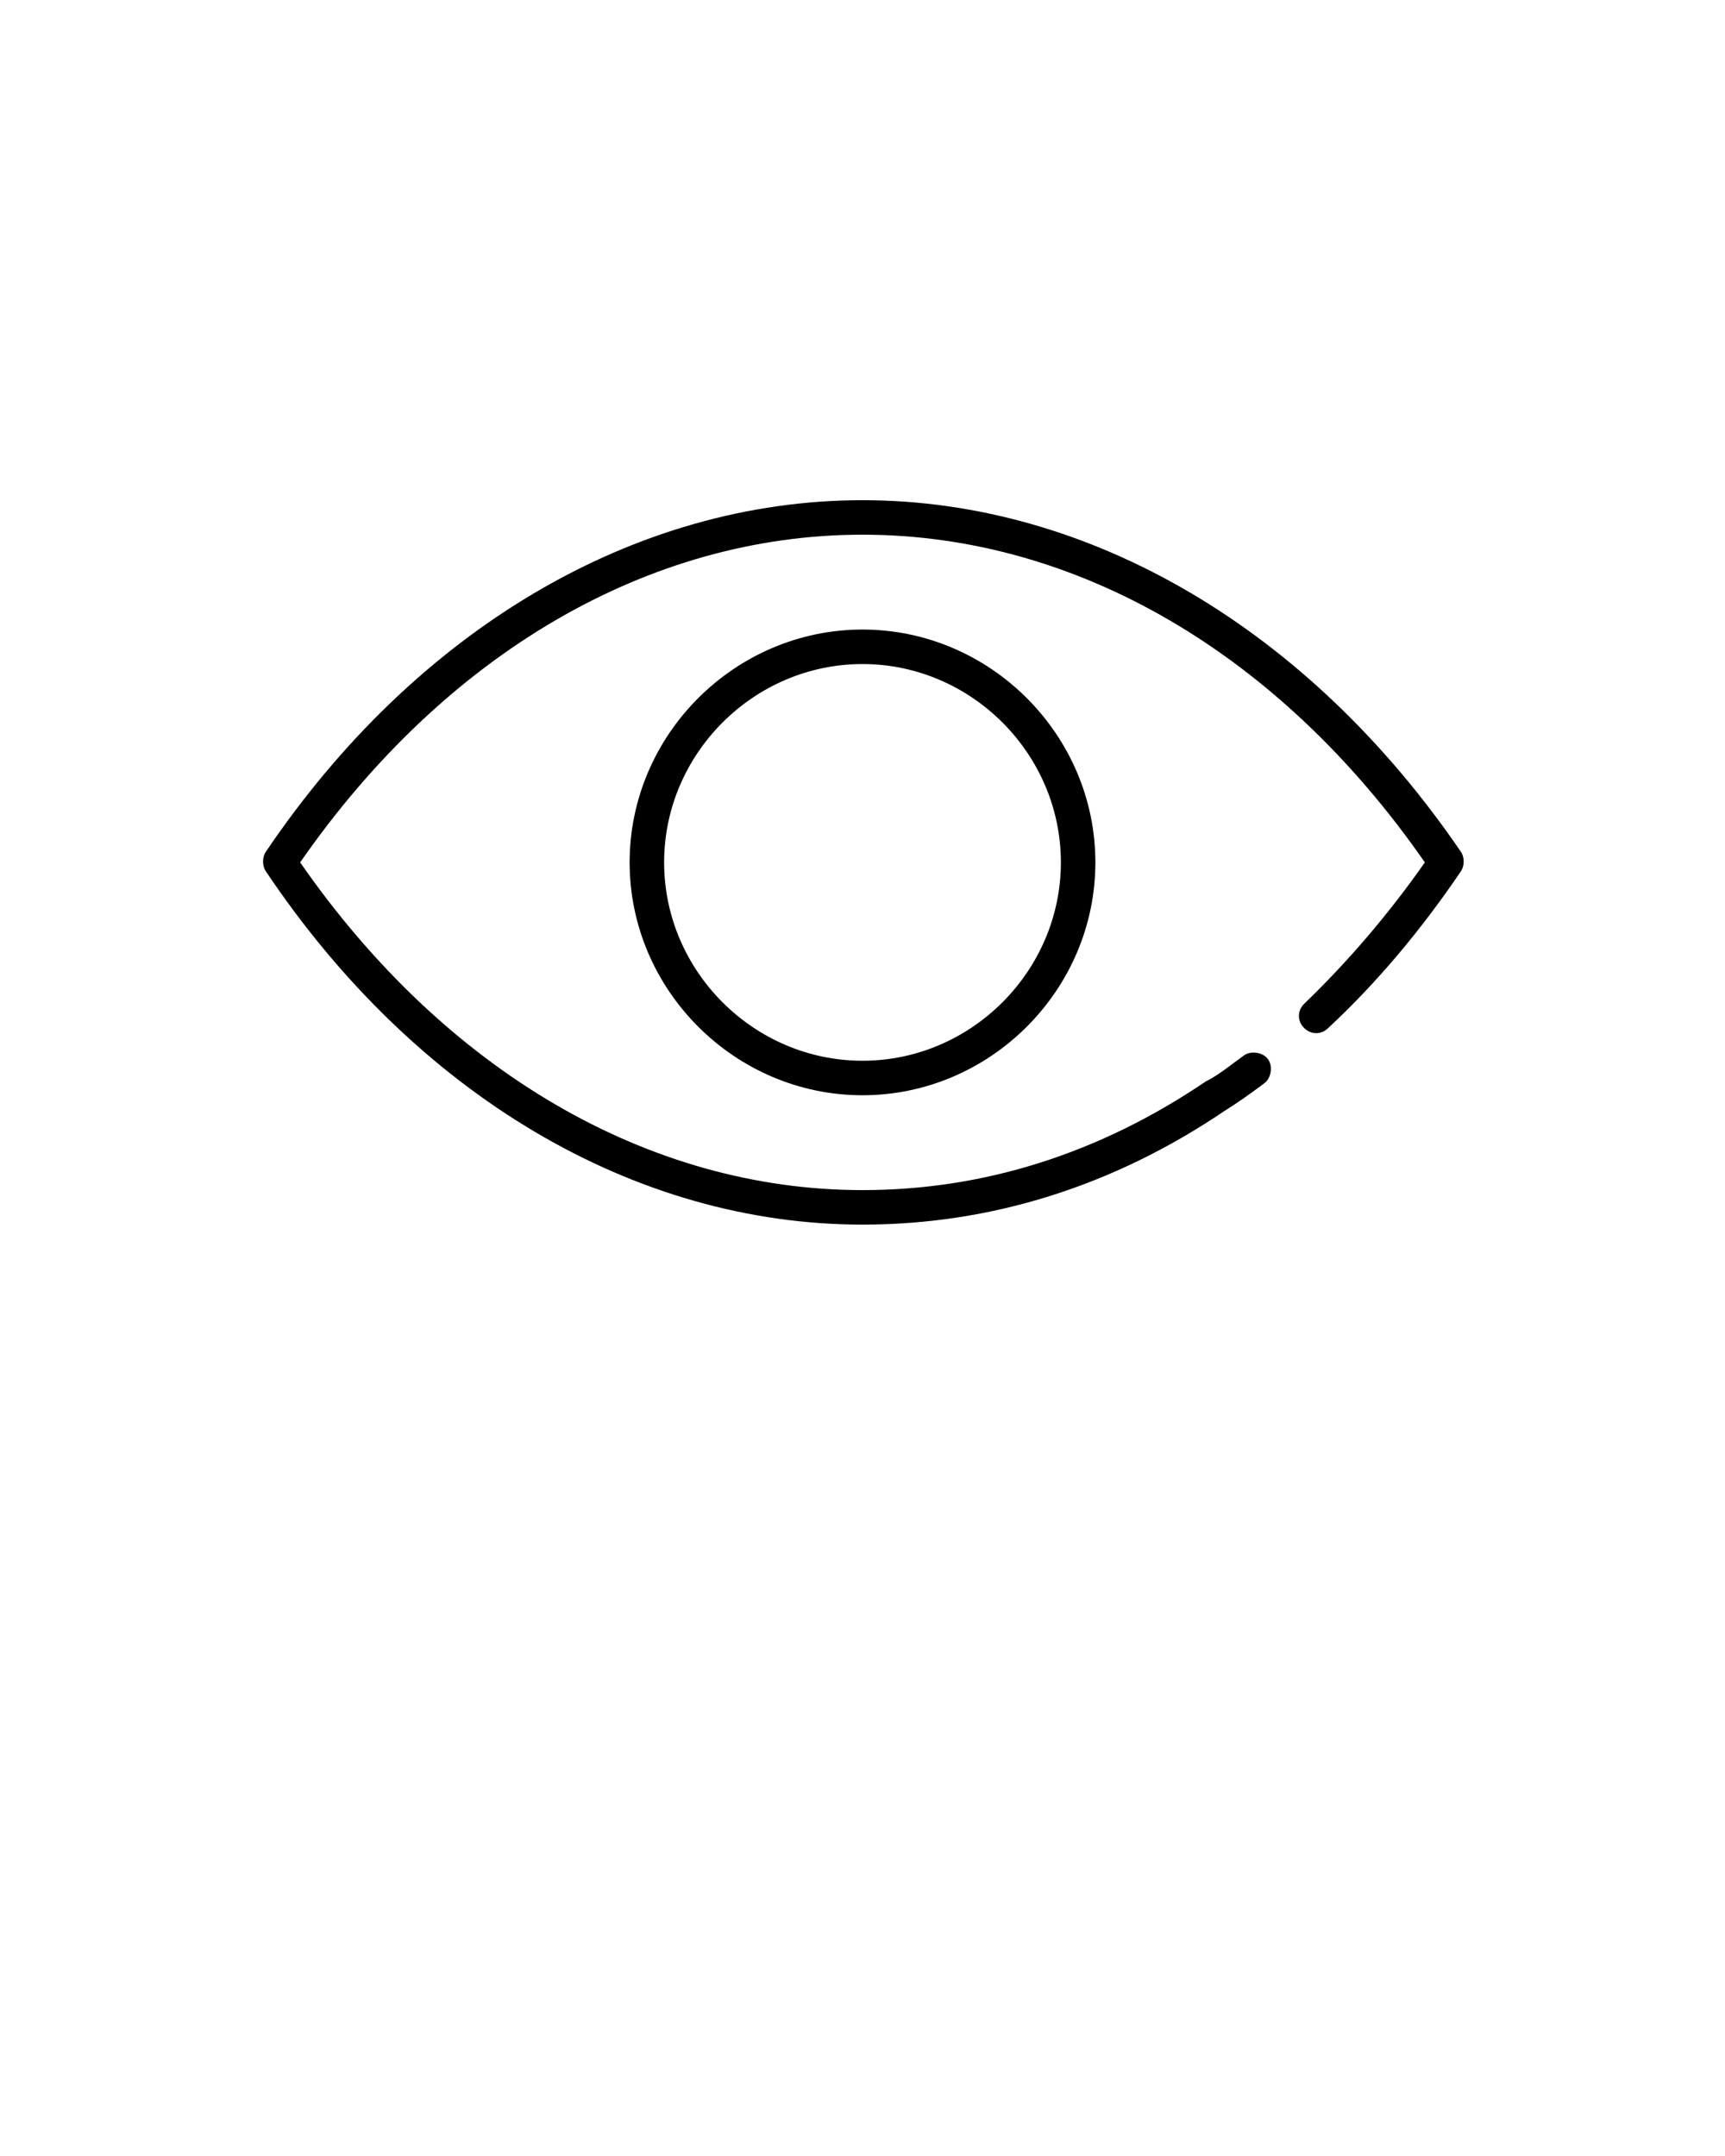 <svg xmlns="http://www.w3.org/2000/svg" xmlns:xlink="http://www.w3.org/1999/xlink" version="1.1" x="0px" y="0px" viewBox="0 0 100 125" style="enable-background:new 0 0 100 100;" xml:space="preserve"><style type="text/css">
	.st0{fill:none;stroke:#010101;stroke-width:4;stroke-miterlimit:10;}
	.st1{fill:none;stroke:#010101;stroke-width:4;stroke-linecap:round;stroke-miterlimit:10;}
	.st2{fill:none;stroke:#010101;stroke-width:4;stroke-linecap:round;stroke-linejoin:round;stroke-miterlimit:10;}
</style><g><path d="M75.6,58.2c-0.4,0.4-0.4,1,0,1.4c0.4,0.4,1,0.4,1.4,0c2.8-2.6,5.4-5.7,7.7-9.1c0.2-0.3,0.2-0.8,0-1.1   C75.9,36.5,63.2,29,50,29s-25.9,7.5-34.6,20.4c-0.2,0.3-0.2,0.8,0,1.1C24.1,63.5,36.8,71,50,71c7.4,0,14.5-2.2,21-6.6   c0.8-0.5,1.5-1,2.3-1.6c0.4-0.3,0.5-1,0.2-1.4c-0.3-0.4-1-0.5-1.4-0.2c-0.7,0.5-1.4,1.1-2.2,1.5C63.7,66.9,57,69,50,69   c-12.4,0-24.2-6.9-32.6-19C25.8,37.9,37.6,31,50,31s24.2,6.9,32.6,19C80.5,53,78.1,55.8,75.6,58.2z"/><path d="M36.5,50c0,7.4,6.1,13.5,13.5,13.5S63.5,57.4,63.5,50S57.4,36.5,50,36.5S36.5,42.6,36.5,50z M61.5,50   c0,6.3-5.2,11.5-11.5,11.5S38.5,56.3,38.5,50S43.7,38.5,50,38.5S61.5,43.7,61.5,50z"/></g></svg>
